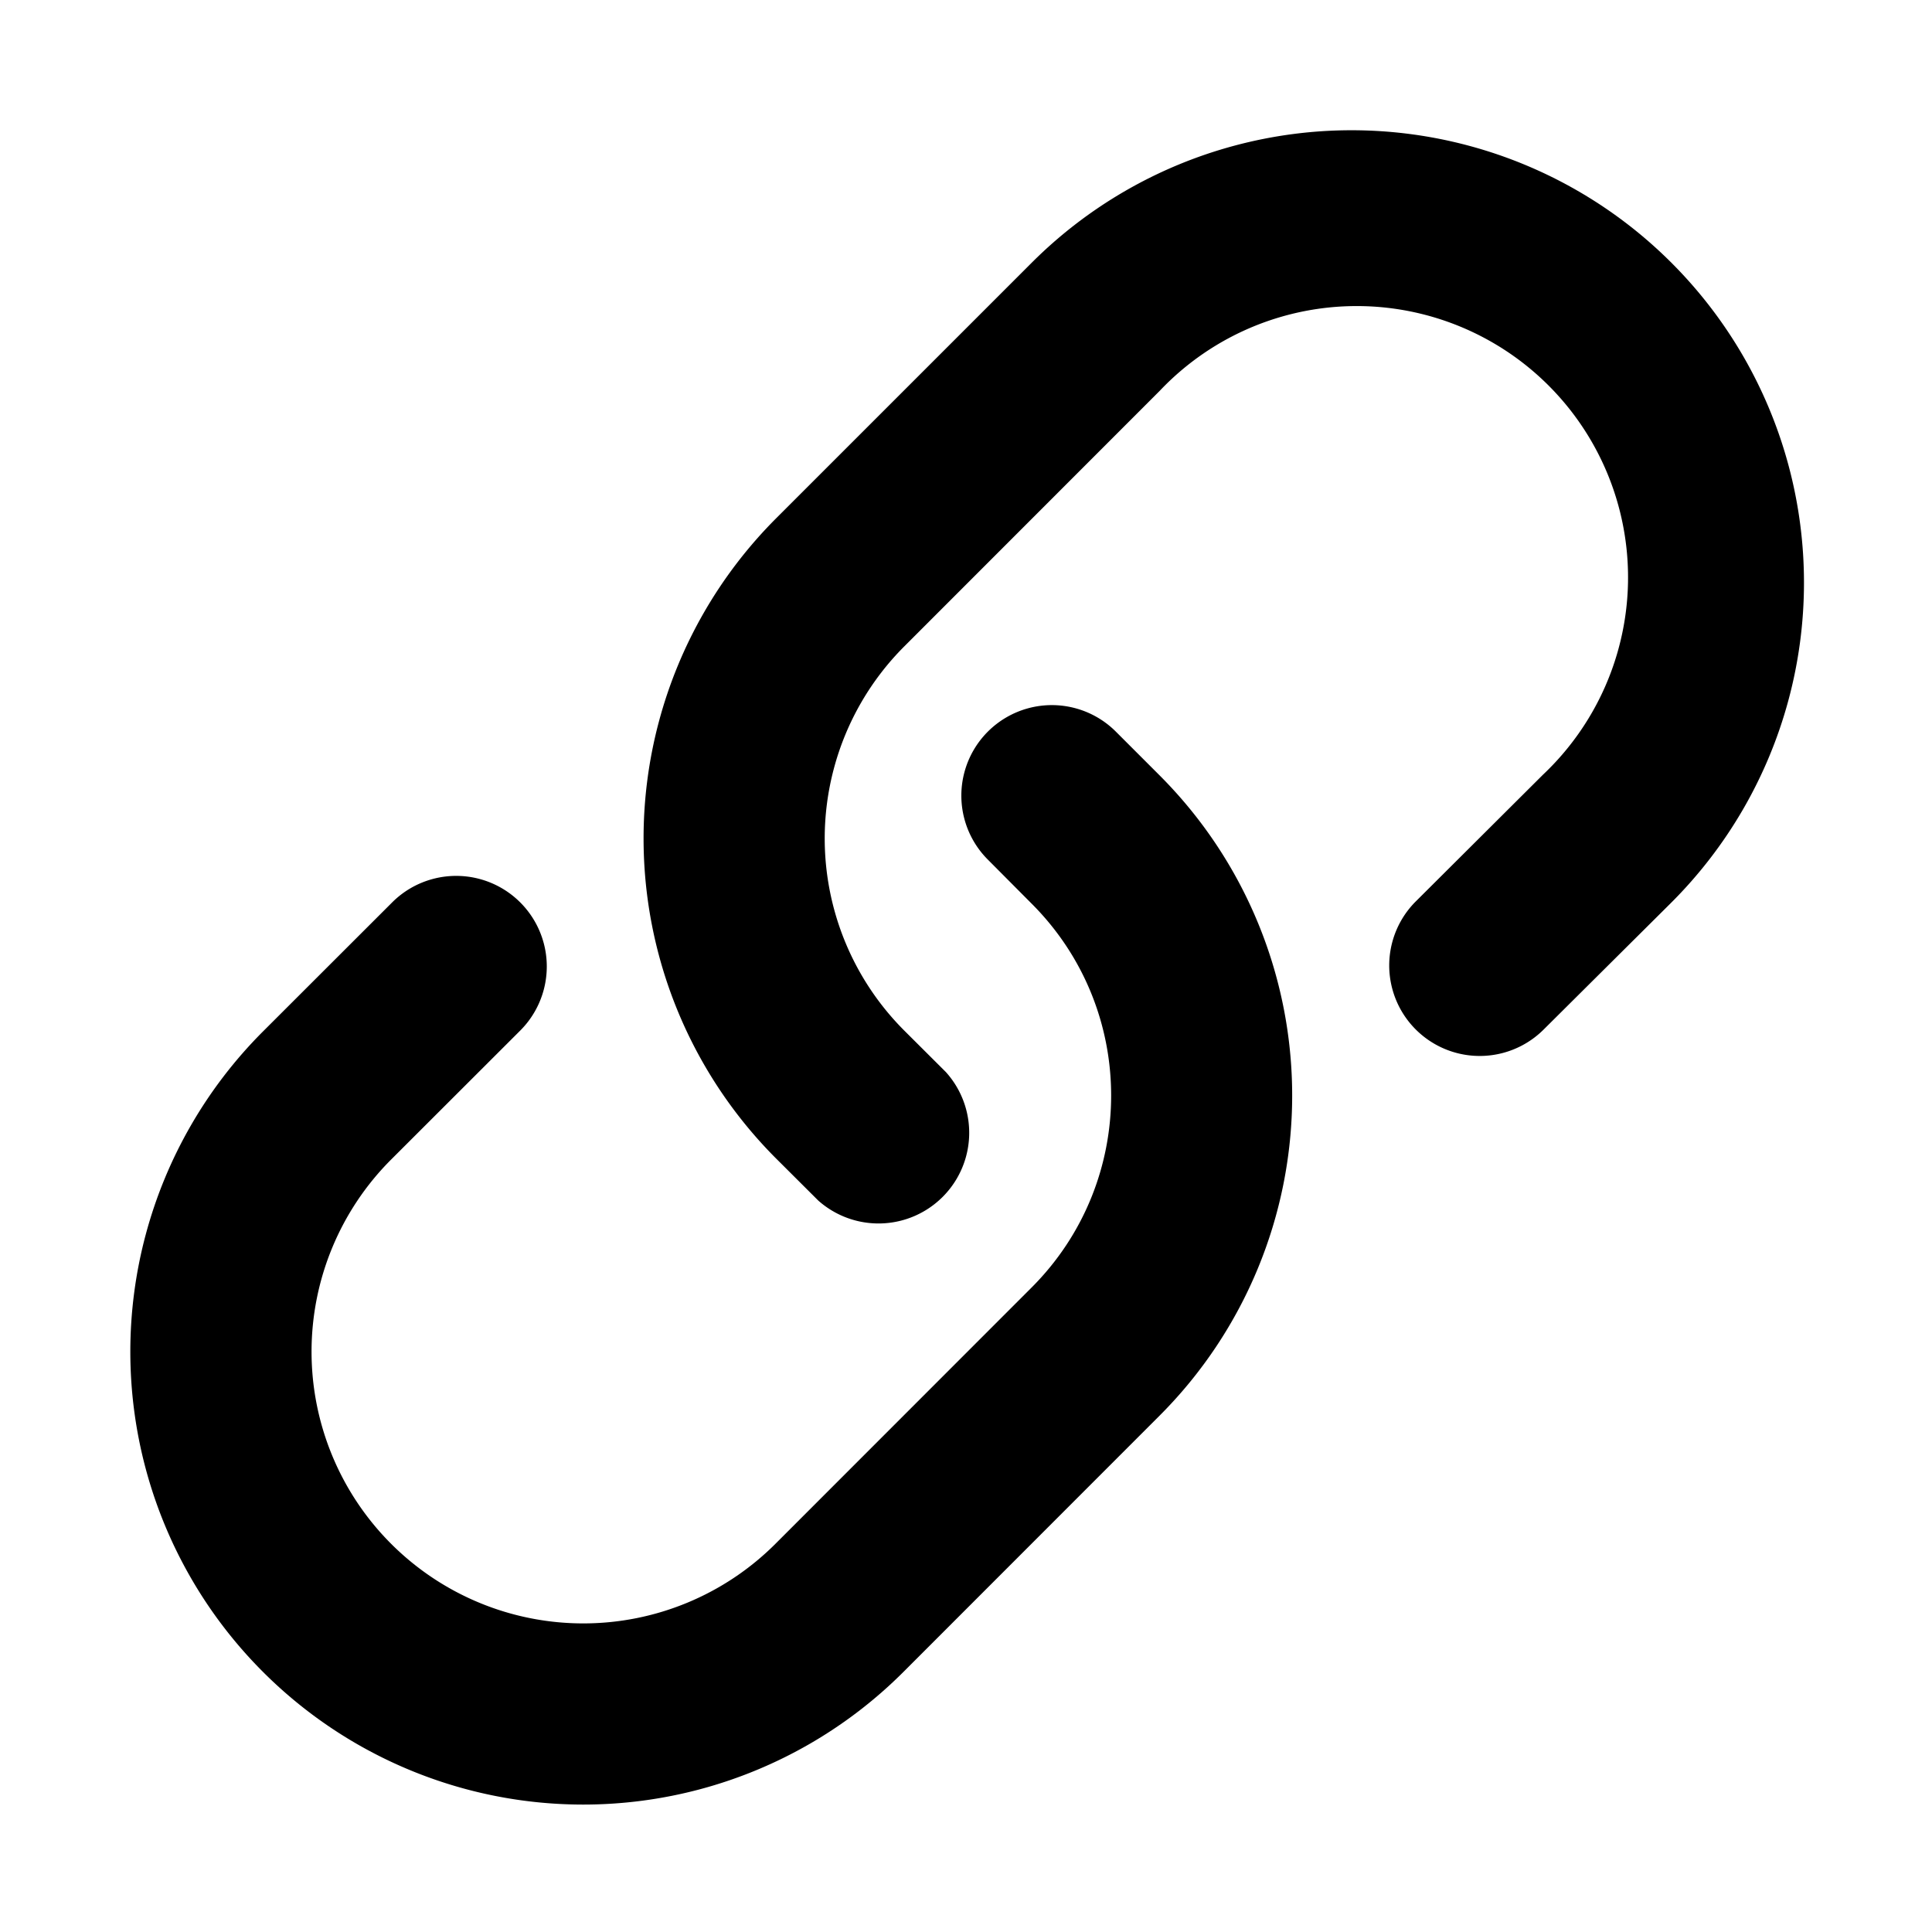 <svg xmlns="http://www.w3.org/2000/svg" viewBox="0 0 16 16"><path fill-rule="evenodd" d="M13.842 2.176a3.746 3.746 0 0 0-5.298 0l-2.116 2.116a3.75 3.75 0 0 0 .01 5.313l.338.337a.751.751 0 0 0 1.057-1.064l-.339-.338a2.25 2.25 0 0 1-.005-3.187l2.116-2.117a2.247 2.247 0 1 1 3.173 3.18l-1.052 1.048a.749.749 0 1 0 1.057 1.063l1.053-1.047a3.745 3.745 0 0 0 .006-5.304m-11.664 11.67a3.75 3.75 0 0 0 5.304 0l2.121-2.122a3.75 3.75 0 0 0 0-5.303l-.362-.362a.749.749 0 1 0-1.06 1.06l.361.363c.88.878.88 2.303 0 3.182l-2.12 2.121a2.25 2.25 0 0 1-3.183-3.182l1.07-1.069a.75.75 0 0 0-1.062-1.06l-1.069 1.068a3.75 3.75 0 0 0 0 5.304"/></svg>